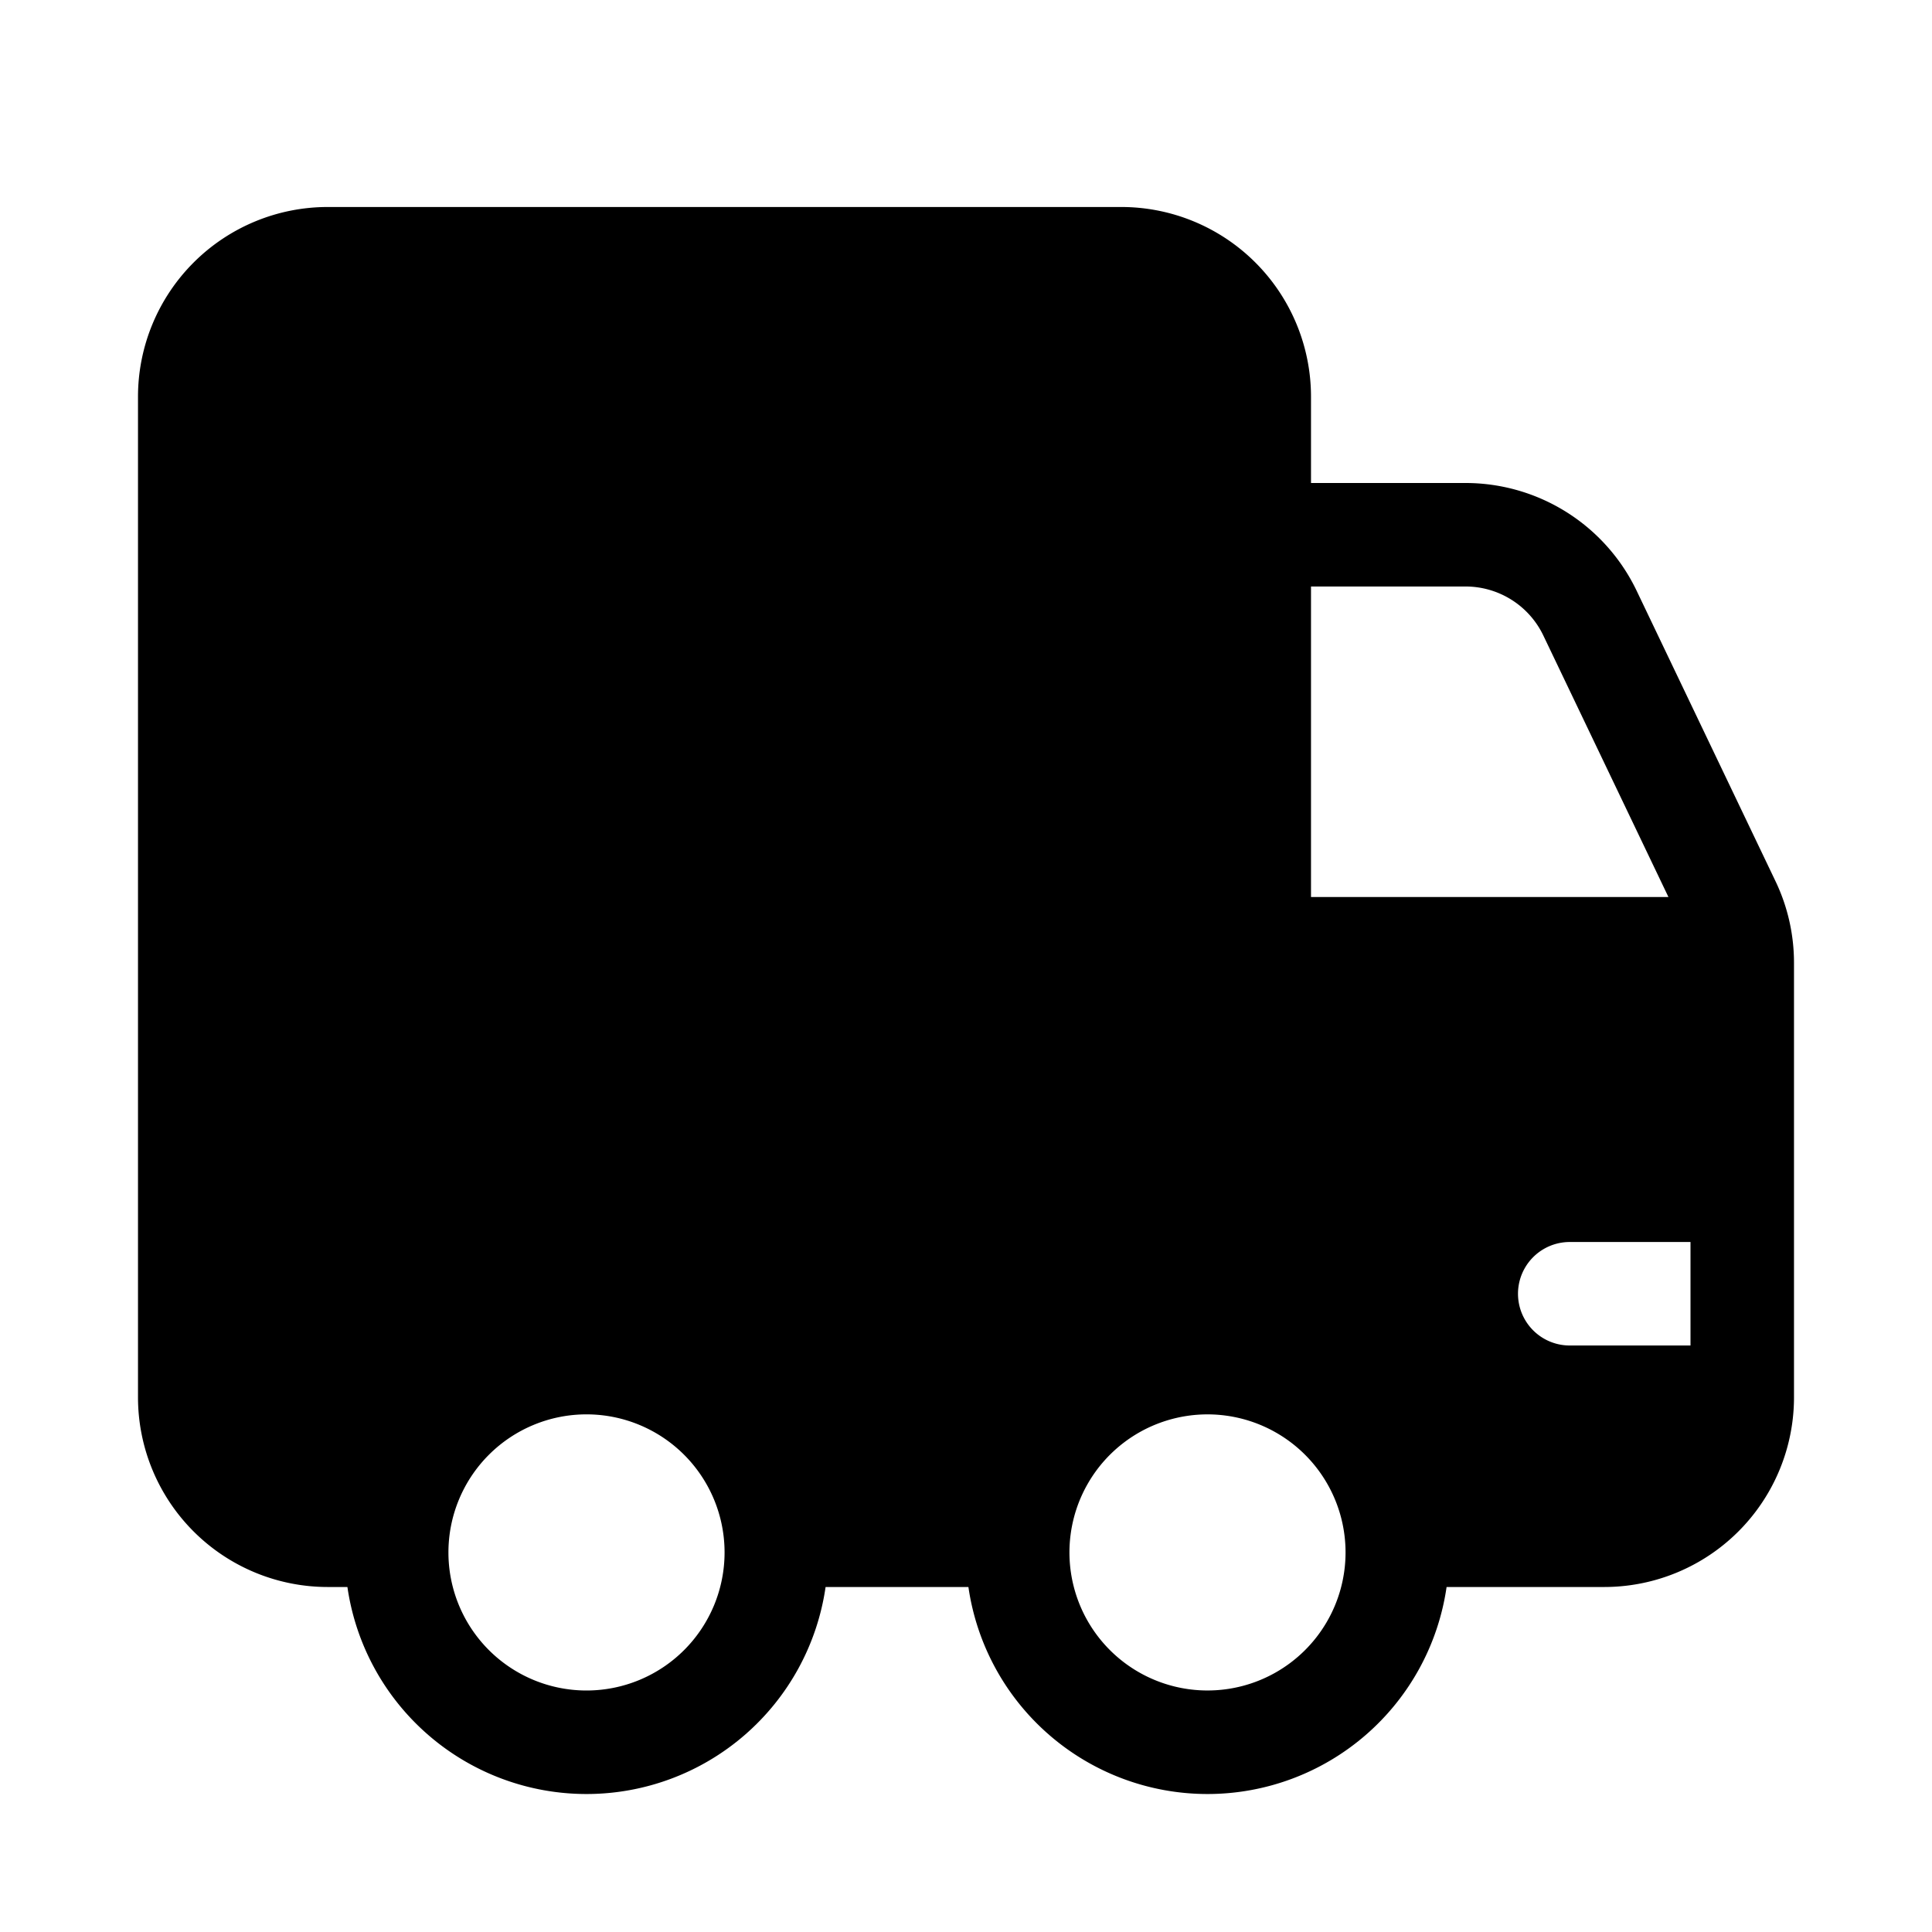 <svg xmlns="http://www.w3.org/2000/svg" width="3em" height="3em" viewBox="0 0 28 28"><path fill="currentColor" d="M2 5.75A2.75 2.75 0 0 1 4.75 3h11.5A2.75 2.75 0 0 1 19 5.75V7h2.24a2.75 2.75 0 0 1 2.48 1.563l2.01 4.204c.178.37.27.776.27 1.187v6.296A2.75 2.75 0 0 1 23.25 23h-2.285a3.501 3.501 0 0 1-6.93 0h-2.07a3.501 3.501 0 0 1-6.93 0H4.75A2.75 2.75 0 0 1 2 20.25zM15.563 23a2 2 0 1 0 3.874-1.002A2 2 0 0 0 15.563 23M8.5 24.5a2 2 0 1 0 0-4.002a2 2 0 0 0 0 4.002m16-6.5h-1.75a.75.75 0 0 0 0 1.5h1.75zM19 13h5.18l-1.813-3.79a1.25 1.25 0 0 0-1.127-.71H19z"/></svg>